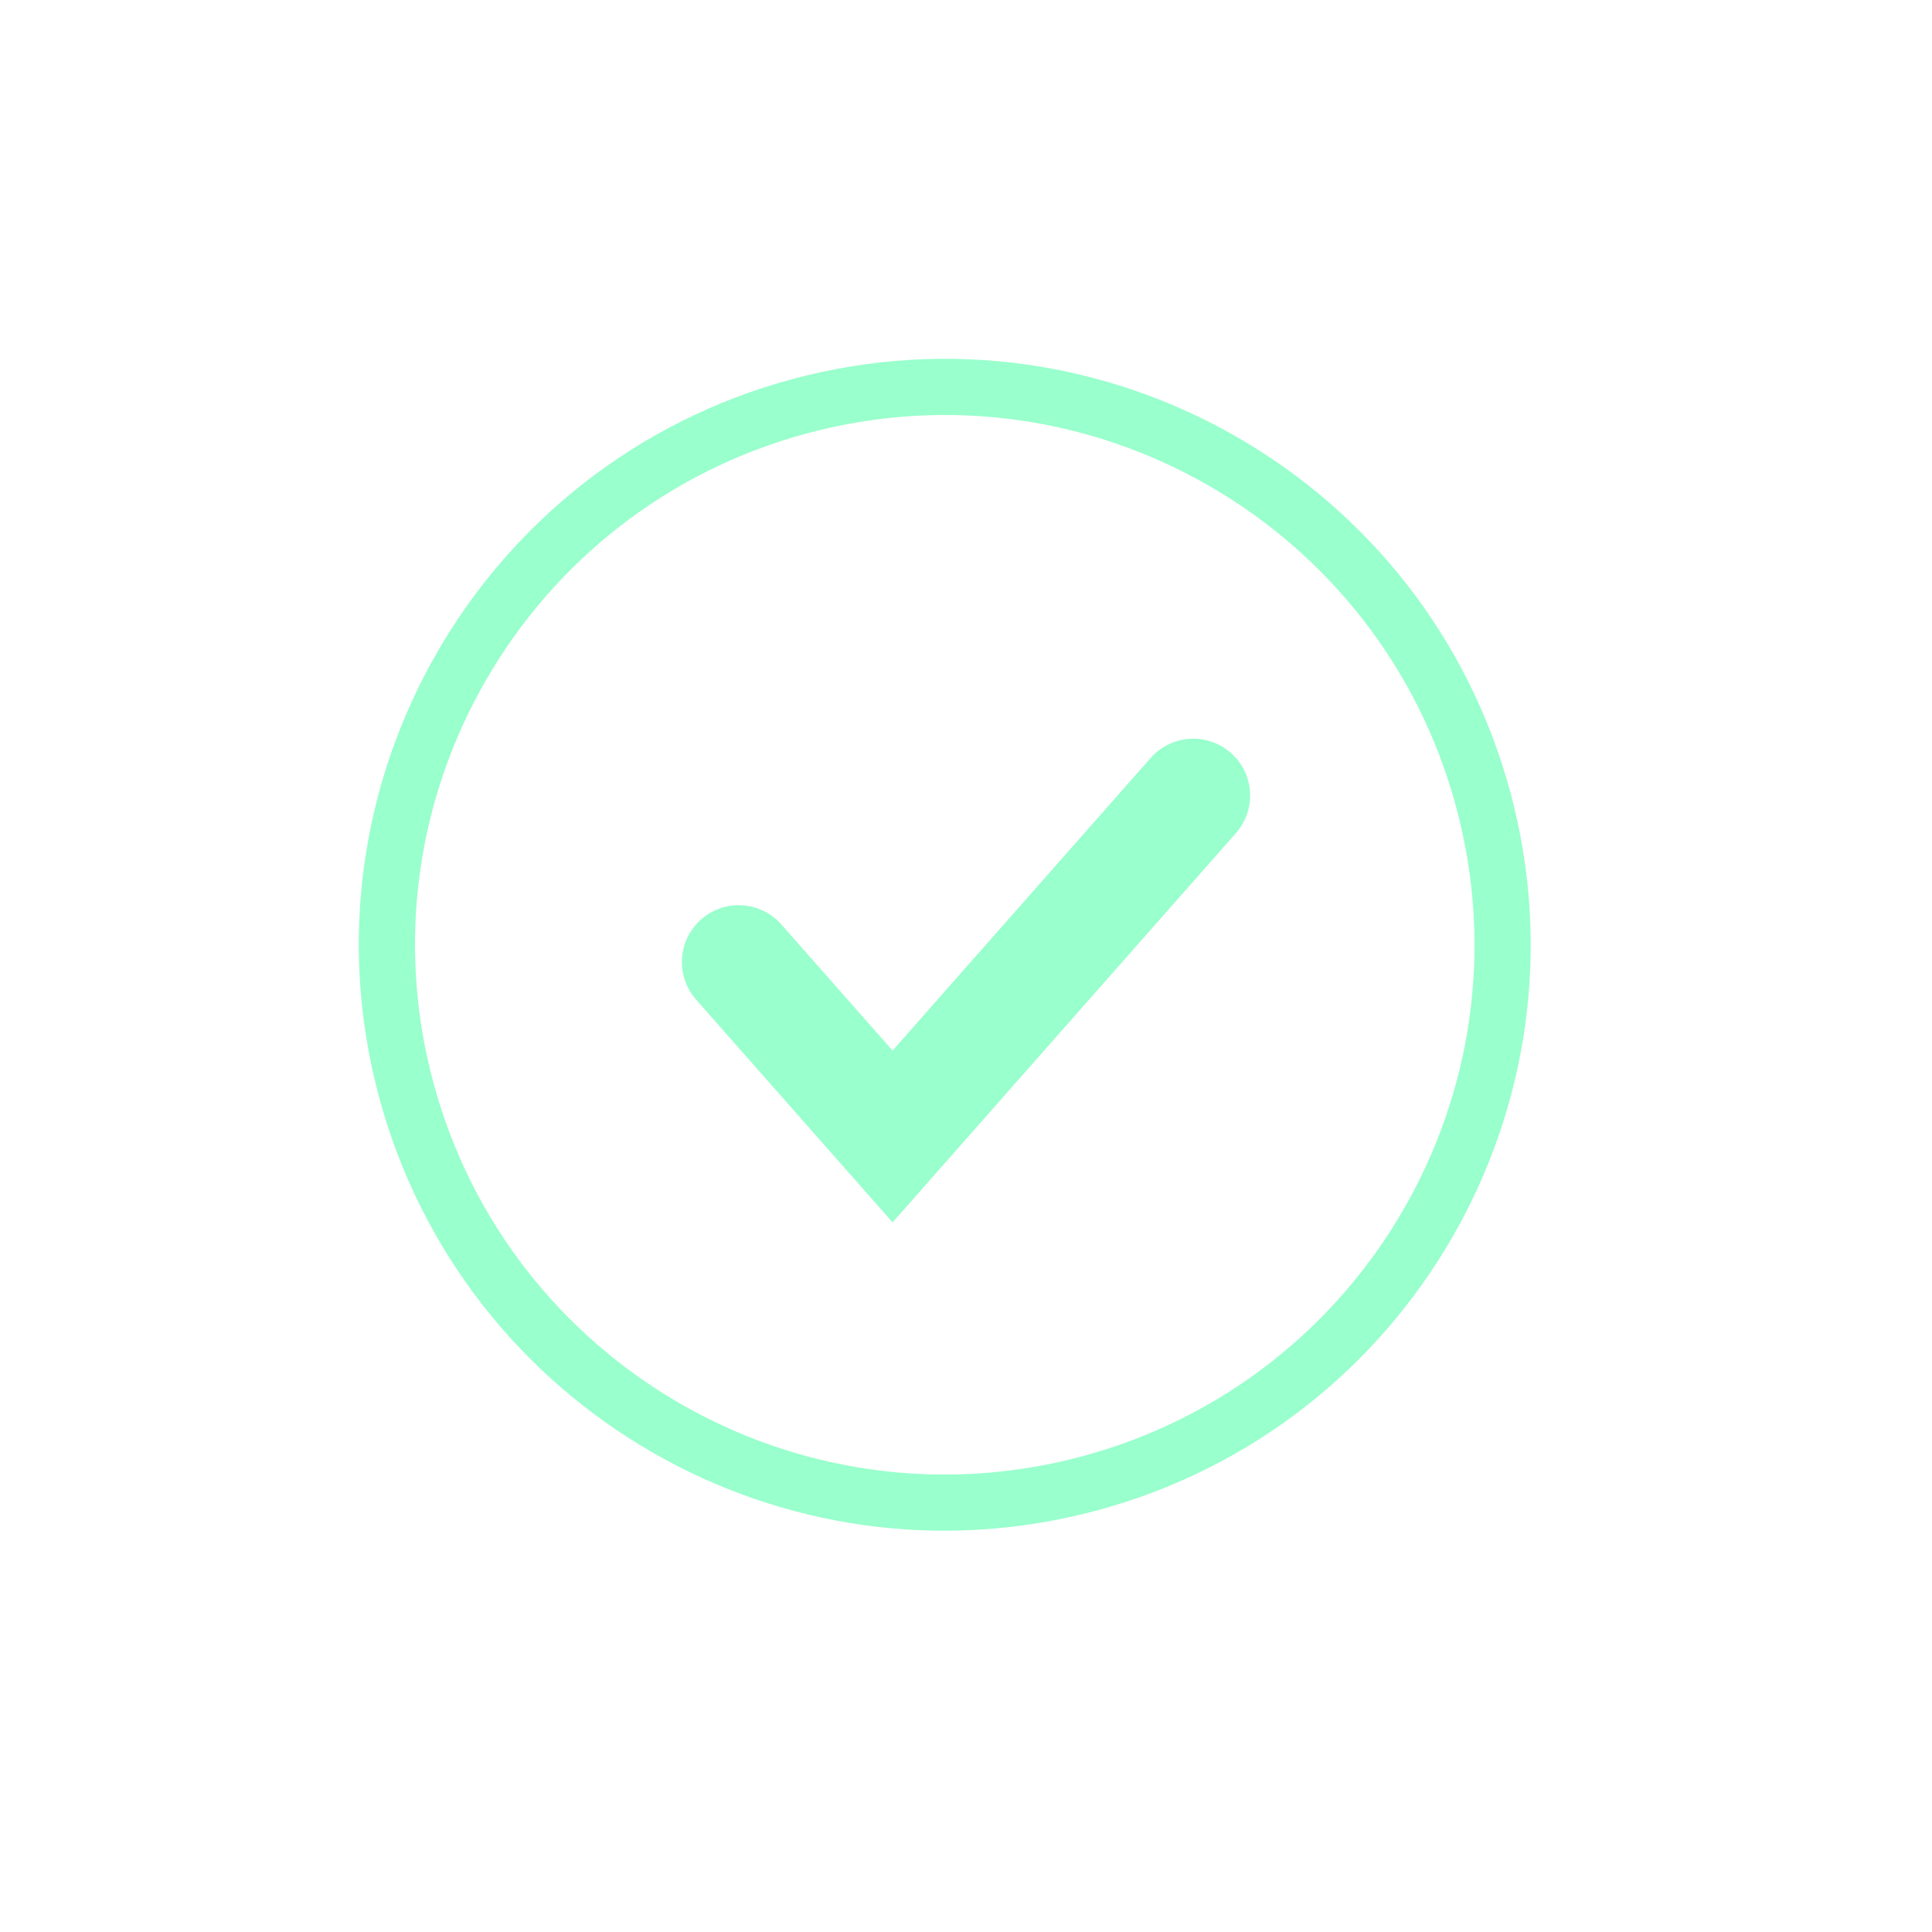 <svg width="34" height="34" viewBox="0 0 34 34" fill="none" xmlns="http://www.w3.org/2000/svg">
<g filter="url(#filter0_d)">
<path d="M19.294 26.584C13.795 28.058 8.142 24.794 6.668 19.295C5.194 13.795 8.458 8.142 13.958 6.668C19.458 5.195 25.111 8.458 26.584 13.958C28.058 19.458 24.794 25.111 19.294 26.584ZM14.214 7.623C9.241 8.956 6.291 14.066 7.623 19.039C8.955 24.011 14.066 26.962 19.039 25.63C24.011 24.297 26.962 19.186 25.629 14.214C24.297 9.242 19.186 6.291 14.214 7.623Z" fill="#99FFCC"/>
</g>
<g filter="url(#filter1_d)">
<path d="M13 16.93L15.708 20L21 14" stroke="#99FFCC" stroke-width="2" stroke-linecap="round"/>
</g>
<defs>
<filter id="filter0_d" x="0" y="0" width="33.253" height="33.253" filterUnits="userSpaceOnUse" color-interpolation-filters="sRGB">
<feFlood flood-opacity="0" result="BackgroundImageFix"/>
<feColorMatrix in="SourceAlpha" type="matrix" values="0 0 0 0 0 0 0 0 0 0 0 0 0 0 0 0 0 0 127 0" result="hardAlpha"/>
<feOffset/>
<feGaussianBlur stdDeviation="2"/>
<feComposite in2="hardAlpha" operator="out"/>
<feColorMatrix type="matrix" values="0 0 0 0 0.6 0 0 0 0 1 0 0 0 0 0.802 0 0 0 1 0"/>
<feBlend mode="normal" in2="BackgroundImageFix" result="effect1_dropShadow"/>
<feBlend mode="normal" in="SourceGraphic" in2="effect1_dropShadow" result="shape"/>
</filter>
<filter id="filter1_d" x="8" y="9" width="18" height="16.512" filterUnits="userSpaceOnUse" color-interpolation-filters="sRGB">
<feFlood flood-opacity="0" result="BackgroundImageFix"/>
<feColorMatrix in="SourceAlpha" type="matrix" values="0 0 0 0 0 0 0 0 0 0 0 0 0 0 0 0 0 0 127 0" result="hardAlpha"/>
<feOffset/>
<feGaussianBlur stdDeviation="2"/>
<feComposite in2="hardAlpha" operator="out"/>
<feColorMatrix type="matrix" values="0 0 0 0 0.6 0 0 0 0 1 0 0 0 0 0.802 0 0 0 1 0"/>
<feBlend mode="normal" in2="BackgroundImageFix" result="effect1_dropShadow"/>
<feBlend mode="normal" in="SourceGraphic" in2="effect1_dropShadow" result="shape"/>
</filter>
</defs>
</svg>
